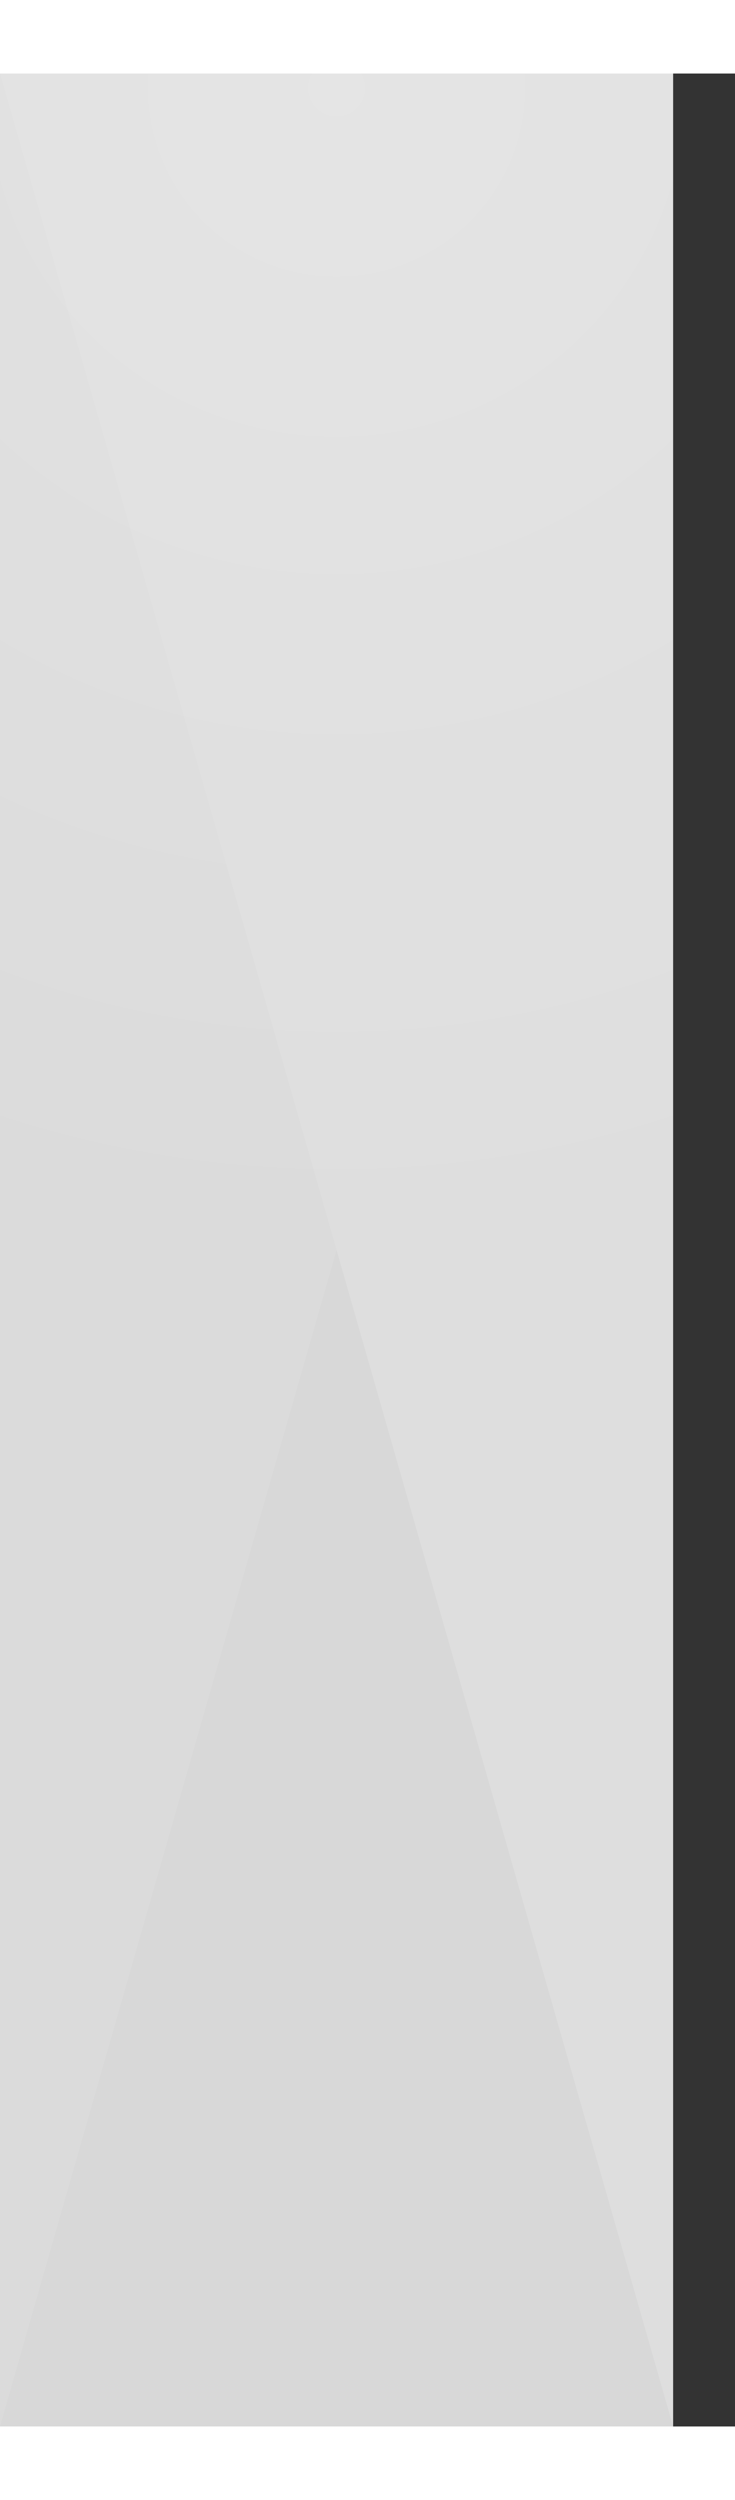 <?xml version="1.0" encoding="UTF-8"?>
<svg width="10px" height="34px" viewBox="0 0 10 32" version="1.1" xmlns="http://www.w3.org/2000/svg" xmlns:xlink="http://www.w3.org/1999/xlink">
    <rect x="0" y="0" width="10" height="32" fill="#333333" stroke="none"/>
    <title>5F174752-B62F-4FC7-B6DD-DD8DC7EB1844</title>
    <defs>
        <radialGradient cx="50%" cy="0%" fx="50%" fy="0%" r="174.713%" gradientTransform="translate(0.5,0),scale(1,0.286),rotate(90),translate(-0.5,-0)" id="radialGradient-1">
            <stop stop-color="#FFFFFF" stop-opacity="0.2" offset="0%"></stop>
            <stop stop-color="#FFFFFF" stop-opacity="0.199" offset="0%"></stop>
            <stop stop-color="#FFFFFF" stop-opacity="0" offset="100%"></stop>
        </radialGradient>
    </defs>
    <g id="Module-CRM" stroke="none" stroke-width="1" fill="none" fill-rule="evenodd">
        <g id="ERP-v3/CRM/campagne/edition---ajout-nouvelle-ligne" transform="translate(-792, -984)">
            <g id="panneau/ligne/CRM/campagne/édition_nouvelle_ligne" transform="translate(256, 91)">
                <g id="Tableau/CRM_campaign_tab_list_activities_édition_nouvelle_ligne" transform="translate(0, 512)">
                    <g id="Group-2-Copy-6" transform="translate(535, 0)">
                        <g id="Group-44" transform="translate(1, 381)">
                            <g id="color/gray/light_medium" fill="#D8D8D8">
                                <polygon id="Fill-15-Copy" points="0 32 9.158 32 9.158 0 0 0"></polygon>
                            </g>
                            <rect id="bg-gradient" fill="url(#radialGradient-1)" x="0" y="0" width="9.158" height="32"></rect>
                            <path d="M9.158,0 L0,0 L9.158,32 C9.158,10.667 9.158,0 9.158,0 Z" id="Path" fill="#FFFFFF" fill-rule="nonzero" opacity="0.15"></path>
                            <path d="M0,0 C0,0 0,10.667 0,32 L4.579,16 L0,0 Z" id="Path" fill="#FFFFFF" fill-rule="nonzero" opacity="0.08"></path>
                        </g>
                    </g>
                </g>
            </g>
        </g>
    </g>
</svg>
